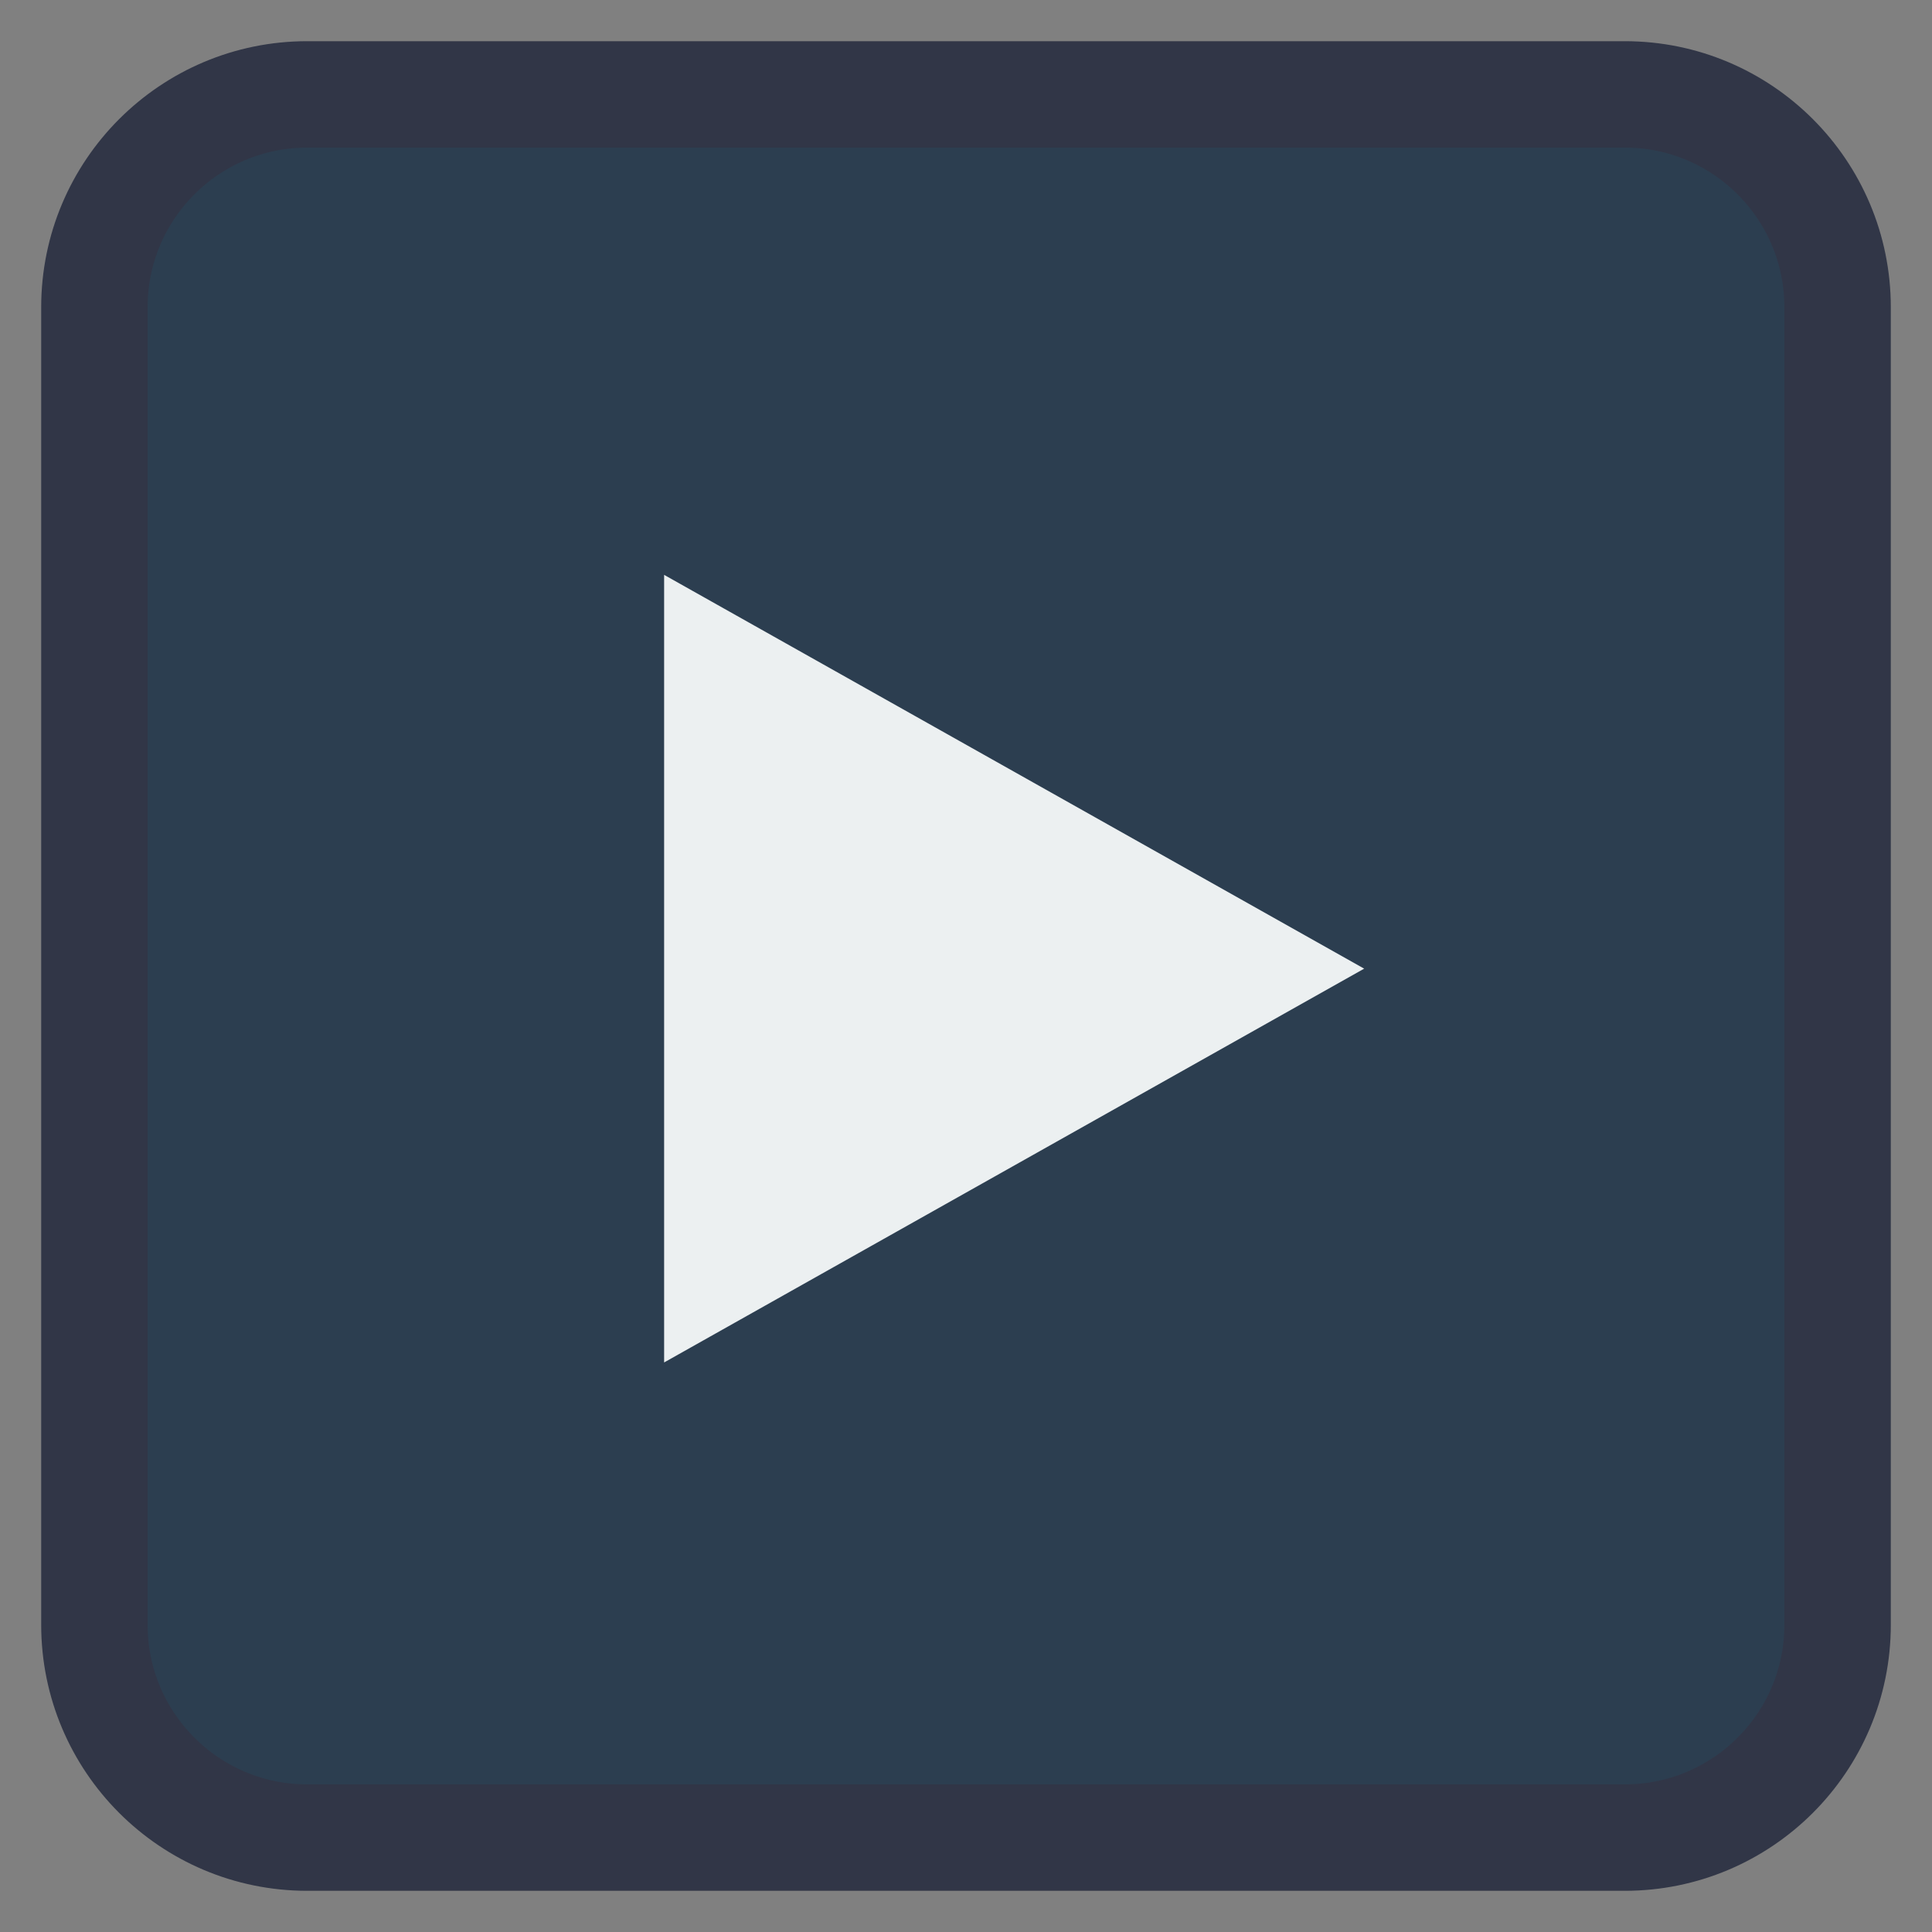 
<svg xmlns="http://www.w3.org/2000/svg" xmlns:xlink="http://www.w3.org/1999/xlink" width="128px" height="128px" viewBox="0 0 128 128" version="1.1">
<rect x="0" y="0" width="128" height="128" fill="#808080" stroke="none"/>
<g id="surface1">
<path style="fill-rule:nonzero;fill:rgb(17.255%,24.314%,31.373%);fill-opacity:1;stroke-width:7.05;stroke-linecap:butt;stroke-linejoin:miter;stroke:rgb(19.216%,21.176%,27.843%);stroke-opacity:1;stroke-miterlimit:4;" d="M 20.355 930.616 L 107.645 930.616 C 115.43 930.616 121.746 936.933 121.746 944.718 L 121.746 1032.007 C 121.746 1039.792 115.43 1046.108 107.645 1046.108 L 20.355 1046.108 C 12.57 1046.108 6.254 1039.792 6.254 1032.007 L 6.254 944.718 C 6.254 936.933 12.57 930.616 20.355 930.616 Z M 20.355 930.616 " transform="matrix(1,0,0,1,0,-924.362)"/>
<path style=" stroke:none;fill-rule:nonzero;fill:rgb(92.549%,94.118%,94.51%);fill-opacity:1;" d="M 90.379 64.176 L 44 90.266 L 44 38.086 Z M 90.379 64.176 "/>
</g>
</svg>
